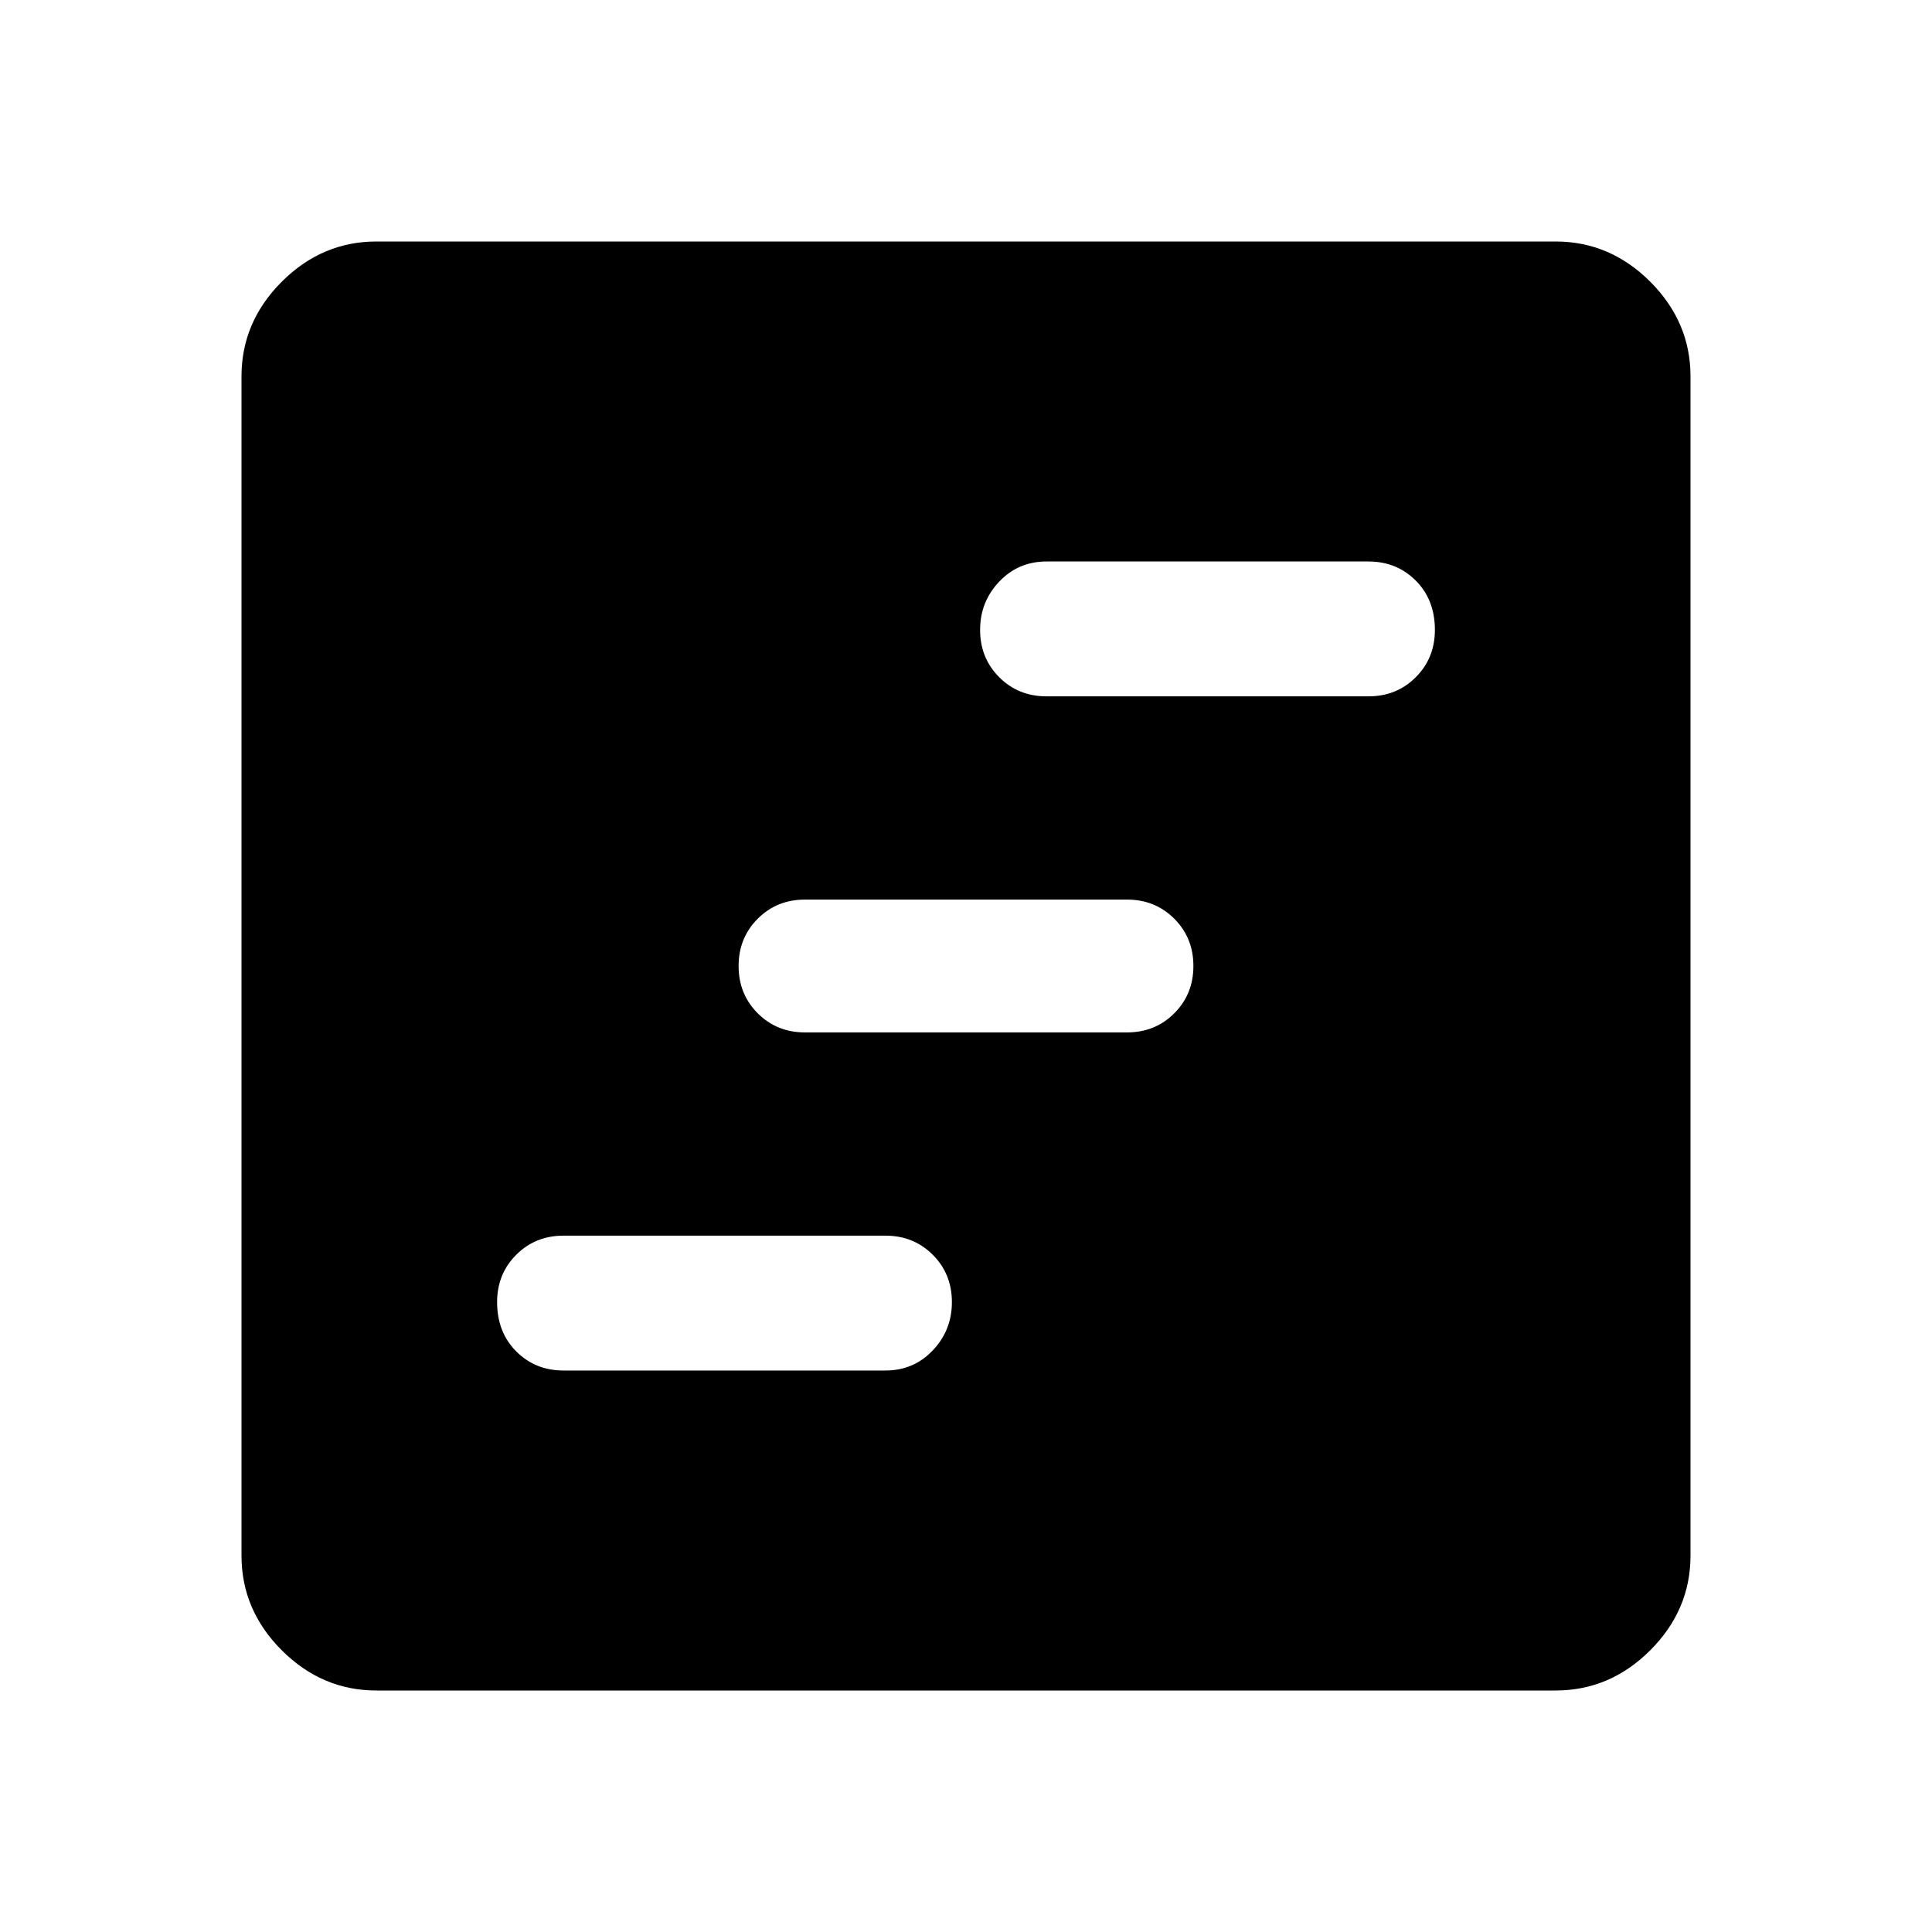 <svg xmlns="http://www.w3.org/2000/svg" height="40" width="40"><path d="M11.667 28.375h6.666q.584 0 .979-.417.396-.416.396-1 0-.583-.396-.979-.395-.396-.979-.396h-6.666q-.584 0-.979.396-.396.396-.396.979 0 .625.396 1.021.395.396.979.396Zm10-13.958h6.666q.584 0 .979-.396.396-.396.396-.979 0-.625-.396-1.021-.395-.396-.979-.396h-6.666q-.584 0-.979.417-.396.416-.396 1 0 .583.396.979.395.396.979.396Zm-5 6.958h6.666q.584 0 .979-.396.396-.396.396-.979t-.396-.979q-.395-.396-.979-.396h-6.666q-.584 0-.979.396-.396.396-.396.979t.396.979q.395.396.979.396ZM7.792 35q-1.125 0-1.959-.833Q5 33.333 5 32.208V7.792q0-1.125.833-1.959Q6.667 5 7.792 5h24.416q1.125 0 1.959.833.833.834.833 1.959v24.416q0 1.125-.833 1.959-.834.833-1.959.833Z"/></svg>